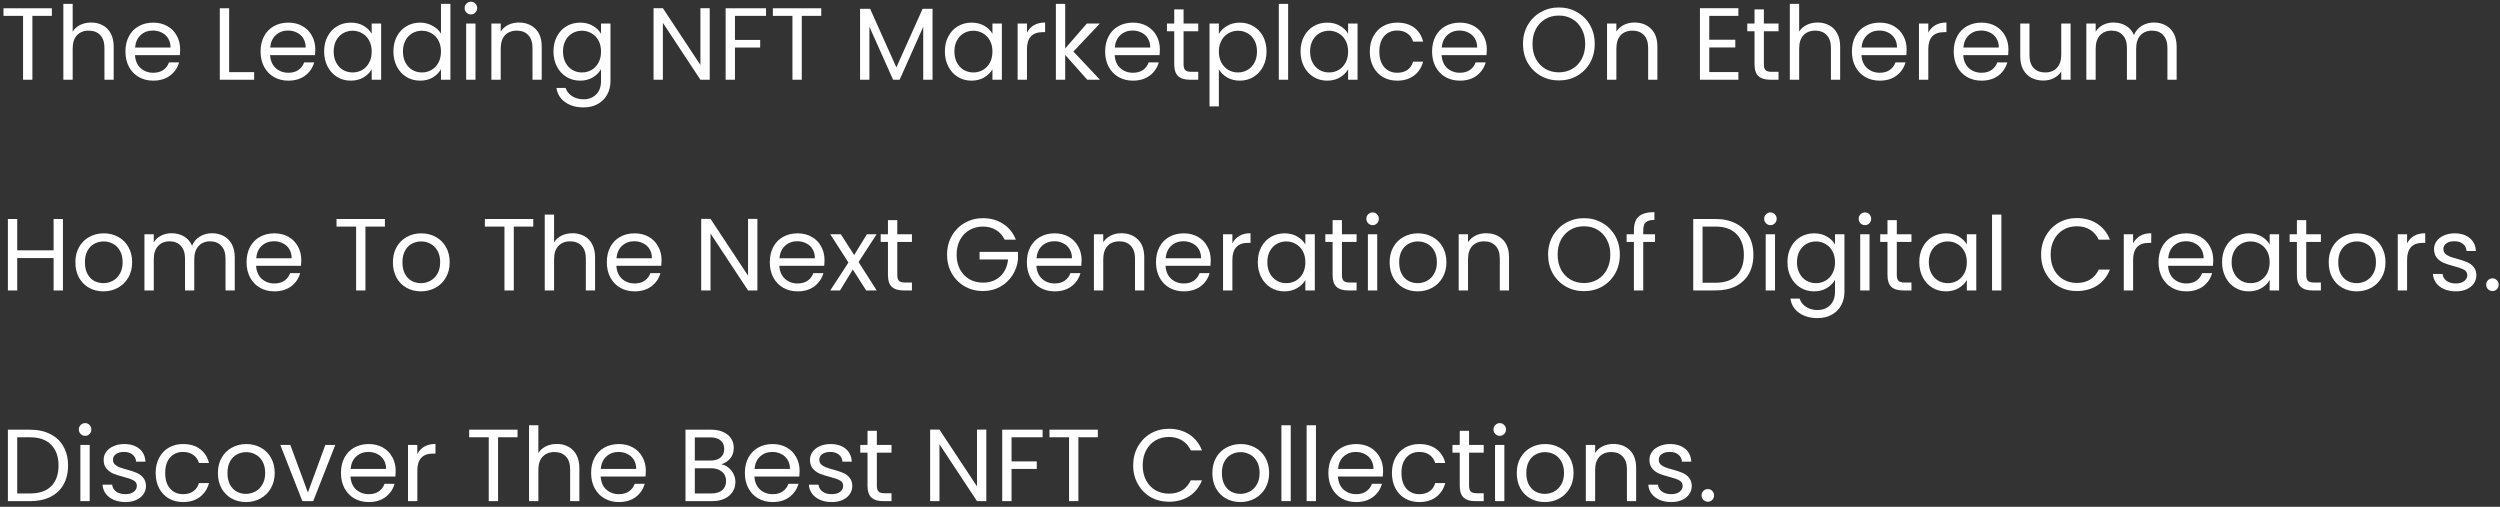<svg width="439" height="89" viewBox="0 0 439 89" fill="none" xmlns="http://www.w3.org/2000/svg">
<rect x="0" y="0" width="439" height="89" fill="#333333" stroke="none"/>
<path d="M9.108 1.454V2.786H5.688V14H4.05V2.786H0.612V1.454H9.108ZM16.02 3.956C16.764 3.956 17.436 4.118 18.036 4.442C18.636 4.754 19.104 5.228 19.44 5.864C19.788 6.5 19.962 7.274 19.962 8.186V14H18.342V8.42C18.342 7.436 18.096 6.686 17.604 6.17C17.112 5.642 16.44 5.378 15.588 5.378C14.724 5.378 14.034 5.648 13.518 6.188C13.014 6.728 12.762 7.514 12.762 8.546V14H11.124V0.68H12.762V5.54C13.086 5.036 13.53 4.646 14.094 4.37C14.67 4.094 15.312 3.956 16.02 3.956ZM31.638 8.69C31.638 9.002 31.62 9.332 31.584 9.68H23.7C23.76 10.652 24.09 11.414 24.69 11.966C25.302 12.506 26.04 12.776 26.904 12.776C27.612 12.776 28.2 12.614 28.668 12.29C29.148 11.954 29.484 11.51 29.676 10.958H31.44C31.176 11.906 30.648 12.68 29.856 13.28C29.064 13.868 28.08 14.162 26.904 14.162C25.968 14.162 25.128 13.952 24.384 13.532C23.652 13.112 23.076 12.518 22.656 11.75C22.236 10.97 22.026 10.07 22.026 9.05C22.026 8.03 22.23 7.136 22.638 6.368C23.046 5.6 23.616 5.012 24.348 4.604C25.092 4.184 25.944 3.974 26.904 3.974C27.84 3.974 28.668 4.178 29.388 4.586C30.108 4.994 30.66 5.558 31.044 6.278C31.44 6.986 31.638 7.79 31.638 8.69ZM29.946 8.348C29.946 7.724 29.808 7.19 29.532 6.746C29.256 6.29 28.878 5.948 28.398 5.72C27.93 5.48 27.408 5.36 26.832 5.36C26.004 5.36 25.296 5.624 24.708 6.152C24.132 6.68 23.802 7.412 23.718 8.348H29.946ZM40.237 12.668H44.629V14H38.599V1.454H40.237V12.668ZM55.368 8.69C55.368 9.002 55.35 9.332 55.314 9.68H47.43C47.49 10.652 47.82 11.414 48.42 11.966C49.032 12.506 49.77 12.776 50.634 12.776C51.342 12.776 51.93 12.614 52.398 12.29C52.878 11.954 53.214 11.51 53.406 10.958H55.17C54.906 11.906 54.378 12.68 53.586 13.28C52.794 13.868 51.81 14.162 50.634 14.162C49.698 14.162 48.858 13.952 48.114 13.532C47.382 13.112 46.806 12.518 46.386 11.75C45.966 10.97 45.756 10.07 45.756 9.05C45.756 8.03 45.96 7.136 46.368 6.368C46.776 5.6 47.346 5.012 48.078 4.604C48.822 4.184 49.674 3.974 50.634 3.974C51.57 3.974 52.398 4.178 53.118 4.586C53.838 4.994 54.39 5.558 54.774 6.278C55.17 6.986 55.368 7.79 55.368 8.69ZM53.676 8.348C53.676 7.724 53.538 7.19 53.262 6.746C52.986 6.29 52.608 5.948 52.128 5.72C51.66 5.48 51.138 5.36 50.562 5.36C49.734 5.36 49.026 5.624 48.438 6.152C47.862 6.68 47.532 7.412 47.448 8.348H53.676ZM56.919 9.032C56.919 8.024 57.123 7.142 57.531 6.386C57.938 5.618 58.496 5.024 59.205 4.604C59.925 4.184 60.722 3.974 61.599 3.974C62.462 3.974 63.212 4.16 63.849 4.532C64.484 4.904 64.959 5.372 65.27 5.936V4.136H66.927V14H65.27V12.164C64.947 12.74 64.46 13.22 63.812 13.604C63.176 13.976 62.432 14.162 61.581 14.162C60.705 14.162 59.913 13.946 59.205 13.514C58.496 13.082 57.938 12.476 57.531 11.696C57.123 10.916 56.919 10.028 56.919 9.032ZM65.27 9.05C65.27 8.306 65.121 7.658 64.82 7.106C64.52 6.554 64.112 6.134 63.596 5.846C63.093 5.546 62.535 5.396 61.922 5.396C61.31 5.396 60.752 5.54 60.248 5.828C59.745 6.116 59.343 6.536 59.042 7.088C58.742 7.64 58.593 8.288 58.593 9.032C58.593 9.788 58.742 10.448 59.042 11.012C59.343 11.564 59.745 11.99 60.248 12.29C60.752 12.578 61.31 12.722 61.922 12.722C62.535 12.722 63.093 12.578 63.596 12.29C64.112 11.99 64.52 11.564 64.82 11.012C65.121 10.448 65.27 9.794 65.27 9.05ZM69.083 9.032C69.083 8.024 69.287 7.142 69.695 6.386C70.103 5.618 70.661 5.024 71.369 4.604C72.089 4.184 72.893 3.974 73.781 3.974C74.549 3.974 75.263 4.154 75.923 4.514C76.583 4.862 77.087 5.324 77.435 5.9V0.68H79.091V14H77.435V12.146C77.111 12.734 76.631 13.22 75.995 13.604C75.359 13.976 74.615 14.162 73.763 14.162C72.887 14.162 72.089 13.946 71.369 13.514C70.661 13.082 70.103 12.476 69.695 11.696C69.287 10.916 69.083 10.028 69.083 9.032ZM77.435 9.05C77.435 8.306 77.285 7.658 76.985 7.106C76.685 6.554 76.277 6.134 75.761 5.846C75.257 5.546 74.699 5.396 74.087 5.396C73.475 5.396 72.917 5.54 72.413 5.828C71.909 6.116 71.507 6.536 71.207 7.088C70.907 7.64 70.757 8.288 70.757 9.032C70.757 9.788 70.907 10.448 71.207 11.012C71.507 11.564 71.909 11.99 72.413 12.29C72.917 12.578 73.475 12.722 74.087 12.722C74.699 12.722 75.257 12.578 75.761 12.29C76.277 11.99 76.685 11.564 76.985 11.012C77.285 10.448 77.435 9.794 77.435 9.05ZM82.705 2.534C82.393 2.534 82.129 2.426 81.913 2.21C81.697 1.994 81.589 1.73 81.589 1.418C81.589 1.106 81.697 0.842 81.913 0.626C82.129 0.41 82.393 0.302 82.705 0.302C83.005 0.302 83.257 0.41 83.461 0.626C83.677 0.842 83.785 1.106 83.785 1.418C83.785 1.73 83.677 1.994 83.461 2.21C83.257 2.426 83.005 2.534 82.705 2.534ZM83.497 4.136V14H81.859V4.136H83.497ZM91.094 3.956C92.294 3.956 93.266 4.322 94.01 5.054C94.754 5.774 95.126 6.818 95.126 8.186V14H93.506V8.42C93.506 7.436 93.26 6.686 92.768 6.17C92.276 5.642 91.604 5.378 90.752 5.378C89.888 5.378 89.198 5.648 88.682 6.188C88.178 6.728 87.926 7.514 87.926 8.546V14H86.288V4.136H87.926V5.54C88.25 5.036 88.688 4.646 89.24 4.37C89.804 4.094 90.422 3.956 91.094 3.956ZM101.87 3.974C102.722 3.974 103.466 4.16 104.102 4.532C104.75 4.904 105.23 5.372 105.542 5.936V4.136H107.198V14.216C107.198 15.116 107.006 15.914 106.622 16.61C106.238 17.318 105.686 17.87 104.966 18.266C104.258 18.662 103.43 18.86 102.482 18.86C101.186 18.86 100.106 18.554 99.242 17.942C98.378 17.33 97.868 16.496 97.712 15.44H99.332C99.512 16.04 99.884 16.52 100.448 16.88C101.012 17.252 101.69 17.438 102.482 17.438C103.382 17.438 104.114 17.156 104.678 16.592C105.254 16.028 105.542 15.236 105.542 14.216V12.146C105.218 12.722 104.738 13.202 104.102 13.586C103.466 13.97 102.722 14.162 101.87 14.162C100.994 14.162 100.196 13.946 99.476 13.514C98.768 13.082 98.21 12.476 97.802 11.696C97.394 10.916 97.19 10.028 97.19 9.032C97.19 8.024 97.394 7.142 97.802 6.386C98.21 5.618 98.768 5.024 99.476 4.604C100.196 4.184 100.994 3.974 101.87 3.974ZM105.542 9.05C105.542 8.306 105.392 7.658 105.092 7.106C104.792 6.554 104.384 6.134 103.868 5.846C103.364 5.546 102.806 5.396 102.194 5.396C101.582 5.396 101.024 5.54 100.52 5.828C100.016 6.116 99.614 6.536 99.314 7.088C99.014 7.64 98.864 8.288 98.864 9.032C98.864 9.788 99.014 10.448 99.314 11.012C99.614 11.564 100.016 11.99 100.52 12.29C101.024 12.578 101.582 12.722 102.194 12.722C102.806 12.722 103.364 12.578 103.868 12.29C104.384 11.99 104.792 11.564 105.092 11.012C105.392 10.448 105.542 9.794 105.542 9.05ZM124.629 14H122.991L116.403 4.01V14H114.765V1.436H116.403L122.991 11.408V1.436H124.629V14ZM134.513 1.454V2.786H129.059V7.016H133.487V8.348H129.059V14H127.421V1.454H134.513ZM144.213 1.454V2.786H140.793V14H139.155V2.786H135.717V1.454H144.213ZM163.755 1.544V14H162.117V4.712L157.977 14H156.825L152.667 4.694V14H151.029V1.544H152.793L157.401 11.84L162.009 1.544H163.755ZM165.92 9.032C165.92 8.024 166.124 7.142 166.532 6.386C166.94 5.618 167.498 5.024 168.206 4.604C168.926 4.184 169.724 3.974 170.6 3.974C171.464 3.974 172.214 4.16 172.85 4.532C173.486 4.904 173.96 5.372 174.272 5.936V4.136H175.928V14H174.272V12.164C173.948 12.74 173.462 13.22 172.814 13.604C172.178 13.976 171.434 14.162 170.582 14.162C169.706 14.162 168.914 13.946 168.206 13.514C167.498 13.082 166.94 12.476 166.532 11.696C166.124 10.916 165.92 10.028 165.92 9.032ZM174.272 9.05C174.272 8.306 174.122 7.658 173.822 7.106C173.522 6.554 173.114 6.134 172.598 5.846C172.094 5.546 171.536 5.396 170.924 5.396C170.312 5.396 169.754 5.54 169.25 5.828C168.746 6.116 168.344 6.536 168.044 7.088C167.744 7.64 167.594 8.288 167.594 9.032C167.594 9.788 167.744 10.448 168.044 11.012C168.344 11.564 168.746 11.99 169.25 12.29C169.754 12.578 170.312 12.722 170.924 12.722C171.536 12.722 172.094 12.578 172.598 12.29C173.114 11.99 173.522 11.564 173.822 11.012C174.122 10.448 174.272 9.794 174.272 9.05ZM180.335 5.738C180.623 5.174 181.031 4.736 181.559 4.424C182.099 4.112 182.753 3.956 183.521 3.956V5.648H183.089C181.253 5.648 180.335 6.644 180.335 8.636V14H178.697V4.136H180.335V5.738ZM190.919 14L187.049 9.644V14H185.411V0.68H187.049V8.51L190.847 4.136H193.133L188.489 9.05L193.151 14H190.919ZM203.675 8.69C203.675 9.002 203.657 9.332 203.621 9.68H195.737C195.797 10.652 196.127 11.414 196.727 11.966C197.339 12.506 198.077 12.776 198.941 12.776C199.649 12.776 200.237 12.614 200.705 12.29C201.185 11.954 201.521 11.51 201.713 10.958H203.477C203.213 11.906 202.685 12.68 201.893 13.28C201.101 13.868 200.117 14.162 198.941 14.162C198.005 14.162 197.165 13.952 196.421 13.532C195.689 13.112 195.113 12.518 194.693 11.75C194.273 10.97 194.063 10.07 194.063 9.05C194.063 8.03 194.267 7.136 194.675 6.368C195.083 5.6 195.653 5.012 196.385 4.604C197.129 4.184 197.981 3.974 198.941 3.974C199.877 3.974 200.705 4.178 201.425 4.586C202.145 4.994 202.697 5.558 203.081 6.278C203.477 6.986 203.675 7.79 203.675 8.69ZM201.983 8.348C201.983 7.724 201.845 7.19 201.569 6.746C201.293 6.29 200.915 5.948 200.435 5.72C199.967 5.48 199.445 5.36 198.869 5.36C198.041 5.36 197.333 5.624 196.745 6.152C196.169 6.68 195.839 7.412 195.755 8.348H201.983ZM207.835 5.486V11.3C207.835 11.78 207.937 12.122 208.141 12.326C208.345 12.518 208.699 12.614 209.203 12.614H210.409V14H208.933C208.021 14 207.337 13.79 206.881 13.37C206.425 12.95 206.197 12.26 206.197 11.3V5.486H204.919V4.136H206.197V1.652H207.835V4.136H210.409V5.486H207.835ZM214.032 5.954C214.356 5.39 214.836 4.922 215.472 4.55C216.12 4.166 216.87 3.974 217.722 3.974C218.598 3.974 219.39 4.184 220.098 4.604C220.818 5.024 221.382 5.618 221.79 6.386C222.198 7.142 222.402 8.024 222.402 9.032C222.402 10.028 222.198 10.916 221.79 11.696C221.382 12.476 220.818 13.082 220.098 13.514C219.39 13.946 218.598 14.162 217.722 14.162C216.882 14.162 216.138 13.976 215.49 13.604C214.854 13.22 214.368 12.746 214.032 12.182V18.68H212.394V4.136H214.032V5.954ZM220.728 9.032C220.728 8.288 220.578 7.64 220.278 7.088C219.978 6.536 219.57 6.116 219.054 5.828C218.55 5.54 217.992 5.396 217.38 5.396C216.78 5.396 216.222 5.546 215.706 5.846C215.202 6.134 214.794 6.56 214.482 7.124C214.182 7.676 214.032 8.318 214.032 9.05C214.032 9.794 214.182 10.448 214.482 11.012C214.794 11.564 215.202 11.99 215.706 12.29C216.222 12.578 216.78 12.722 217.38 12.722C217.992 12.722 218.55 12.578 219.054 12.29C219.57 11.99 219.978 11.564 220.278 11.012C220.578 10.448 220.728 9.788 220.728 9.032ZM226.196 0.68V14H224.558V0.68H226.196ZM228.376 9.032C228.376 8.024 228.58 7.142 228.988 6.386C229.396 5.618 229.954 5.024 230.662 4.604C231.382 4.184 232.18 3.974 233.056 3.974C233.92 3.974 234.67 4.16 235.306 4.532C235.942 4.904 236.416 5.372 236.728 5.936V4.136H238.384V14H236.728V12.164C236.404 12.74 235.918 13.22 235.27 13.604C234.634 13.976 233.89 14.162 233.038 14.162C232.162 14.162 231.37 13.946 230.662 13.514C229.954 13.082 229.396 12.476 228.988 11.696C228.58 10.916 228.376 10.028 228.376 9.032ZM236.728 9.05C236.728 8.306 236.578 7.658 236.278 7.106C235.978 6.554 235.57 6.134 235.054 5.846C234.55 5.546 233.992 5.396 233.38 5.396C232.768 5.396 232.21 5.54 231.706 5.828C231.202 6.116 230.8 6.536 230.5 7.088C230.2 7.64 230.05 8.288 230.05 9.032C230.05 9.788 230.2 10.448 230.5 11.012C230.8 11.564 231.202 11.99 231.706 12.29C232.21 12.578 232.768 12.722 233.38 12.722C233.992 12.722 234.55 12.578 235.054 12.29C235.57 11.99 235.978 11.564 236.278 11.012C236.578 10.448 236.728 9.794 236.728 9.05ZM240.54 9.05C240.54 8.03 240.744 7.142 241.152 6.386C241.56 5.618 242.124 5.024 242.844 4.604C243.576 4.184 244.41 3.974 245.346 3.974C246.558 3.974 247.554 4.268 248.334 4.856C249.126 5.444 249.648 6.26 249.9 7.304H248.136C247.968 6.704 247.638 6.23 247.146 5.882C246.666 5.534 246.066 5.36 245.346 5.36C244.41 5.36 243.654 5.684 243.078 6.332C242.502 6.968 242.214 7.874 242.214 9.05C242.214 10.238 242.502 11.156 243.078 11.804C243.654 12.452 244.41 12.776 245.346 12.776C246.066 12.776 246.666 12.608 247.146 12.272C247.626 11.936 247.956 11.456 248.136 10.832H249.9C249.636 11.84 249.108 12.65 248.316 13.262C247.524 13.862 246.534 14.162 245.346 14.162C244.41 14.162 243.576 13.952 242.844 13.532C242.124 13.112 241.56 12.518 241.152 11.75C240.744 10.982 240.54 10.082 240.54 9.05ZM261.085 8.69C261.085 9.002 261.067 9.332 261.031 9.68H253.147C253.207 10.652 253.537 11.414 254.137 11.966C254.749 12.506 255.487 12.776 256.351 12.776C257.059 12.776 257.647 12.614 258.115 12.29C258.595 11.954 258.931 11.51 259.123 10.958H260.887C260.623 11.906 260.095 12.68 259.303 13.28C258.511 13.868 257.527 14.162 256.351 14.162C255.415 14.162 254.575 13.952 253.831 13.532C253.099 13.112 252.523 12.518 252.103 11.75C251.683 10.97 251.473 10.07 251.473 9.05C251.473 8.03 251.677 7.136 252.085 6.368C252.493 5.6 253.063 5.012 253.795 4.604C254.539 4.184 255.391 3.974 256.351 3.974C257.287 3.974 258.115 4.178 258.835 4.586C259.555 4.994 260.107 5.558 260.491 6.278C260.887 6.986 261.085 7.79 261.085 8.69ZM259.393 8.348C259.393 7.724 259.255 7.19 258.979 6.746C258.703 6.29 258.325 5.948 257.845 5.72C257.377 5.48 256.855 5.36 256.279 5.36C255.451 5.36 254.743 5.624 254.155 6.152C253.579 6.68 253.249 7.412 253.165 8.348H259.393ZM273.734 14.126C272.57 14.126 271.508 13.856 270.548 13.316C269.588 12.764 268.826 12.002 268.262 11.03C267.71 10.046 267.434 8.942 267.434 7.718C267.434 6.494 267.71 5.396 268.262 4.424C268.826 3.44 269.588 2.678 270.548 2.138C271.508 1.586 272.57 1.31 273.734 1.31C274.91 1.31 275.978 1.586 276.938 2.138C277.898 2.678 278.654 3.434 279.206 4.406C279.758 5.378 280.034 6.482 280.034 7.718C280.034 8.954 279.758 10.058 279.206 11.03C278.654 12.002 277.898 12.764 276.938 13.316C275.978 13.856 274.91 14.126 273.734 14.126ZM273.734 12.704C274.61 12.704 275.396 12.5 276.092 12.092C276.8 11.684 277.352 11.102 277.748 10.346C278.156 9.59 278.36 8.714 278.36 7.718C278.36 6.71 278.156 5.834 277.748 5.09C277.352 4.334 276.806 3.752 276.11 3.344C275.414 2.936 274.622 2.732 273.734 2.732C272.846 2.732 272.054 2.936 271.358 3.344C270.662 3.752 270.11 4.334 269.702 5.09C269.306 5.834 269.108 6.71 269.108 7.718C269.108 8.714 269.306 9.59 269.702 10.346C270.11 11.102 270.662 11.684 271.358 12.092C272.066 12.5 272.858 12.704 273.734 12.704ZM287.003 3.956C288.203 3.956 289.175 4.322 289.919 5.054C290.663 5.774 291.035 6.818 291.035 8.186V14H289.415V8.42C289.415 7.436 289.169 6.686 288.677 6.17C288.185 5.642 287.513 5.378 286.661 5.378C285.797 5.378 285.107 5.648 284.591 6.188C284.087 6.728 283.835 7.514 283.835 8.546V14H282.197V4.136H283.835V5.54C284.159 5.036 284.597 4.646 285.149 4.37C285.713 4.094 286.331 3.956 287.003 3.956ZM300.147 2.786V6.98H304.719V8.33H300.147V12.65H305.259V14H298.509V1.436H305.259V2.786H300.147ZM309.736 5.486V11.3C309.736 11.78 309.838 12.122 310.042 12.326C310.246 12.518 310.6 12.614 311.104 12.614H312.31V14H310.834C309.922 14 309.238 13.79 308.782 13.37C308.326 12.95 308.098 12.26 308.098 11.3V5.486H306.82V4.136H308.098V1.652H309.736V4.136H312.31V5.486H309.736ZM319.19 3.956C319.934 3.956 320.606 4.118 321.206 4.442C321.806 4.754 322.274 5.228 322.61 5.864C322.958 6.5 323.132 7.274 323.132 8.186V14H321.512V8.42C321.512 7.436 321.266 6.686 320.774 6.17C320.282 5.642 319.61 5.378 318.758 5.378C317.894 5.378 317.204 5.648 316.688 6.188C316.184 6.728 315.932 7.514 315.932 8.546V14H314.294V0.68H315.932V5.54C316.256 5.036 316.7 4.646 317.264 4.37C317.84 4.094 318.482 3.956 319.19 3.956ZM334.808 8.69C334.808 9.002 334.79 9.332 334.754 9.68H326.87C326.93 10.652 327.26 11.414 327.86 11.966C328.472 12.506 329.21 12.776 330.074 12.776C330.782 12.776 331.37 12.614 331.838 12.29C332.318 11.954 332.654 11.51 332.846 10.958H334.61C334.346 11.906 333.818 12.68 333.026 13.28C332.234 13.868 331.25 14.162 330.074 14.162C329.138 14.162 328.298 13.952 327.554 13.532C326.822 13.112 326.246 12.518 325.826 11.75C325.406 10.97 325.196 10.07 325.196 9.05C325.196 8.03 325.4 7.136 325.808 6.368C326.216 5.6 326.786 5.012 327.518 4.604C328.262 4.184 329.114 3.974 330.074 3.974C331.01 3.974 331.838 4.178 332.558 4.586C333.278 4.994 333.83 5.558 334.214 6.278C334.61 6.986 334.808 7.79 334.808 8.69ZM333.116 8.348C333.116 7.724 332.978 7.19 332.702 6.746C332.426 6.29 332.048 5.948 331.568 5.72C331.1 5.48 330.578 5.36 330.002 5.36C329.174 5.36 328.466 5.624 327.878 6.152C327.302 6.68 326.972 7.412 326.888 8.348H333.116ZM338.608 5.738C338.896 5.174 339.304 4.736 339.832 4.424C340.372 4.112 341.026 3.956 341.794 3.956V5.648H341.362C339.526 5.648 338.608 6.644 338.608 8.636V14H336.97V4.136H338.608V5.738ZM352.685 8.69C352.685 9.002 352.667 9.332 352.631 9.68H344.747C344.807 10.652 345.137 11.414 345.737 11.966C346.349 12.506 347.087 12.776 347.951 12.776C348.659 12.776 349.247 12.614 349.715 12.29C350.195 11.954 350.531 11.51 350.723 10.958H352.487C352.223 11.906 351.695 12.68 350.903 13.28C350.111 13.868 349.127 14.162 347.951 14.162C347.015 14.162 346.175 13.952 345.431 13.532C344.699 13.112 344.123 12.518 343.703 11.75C343.283 10.97 343.073 10.07 343.073 9.05C343.073 8.03 343.277 7.136 343.685 6.368C344.093 5.6 344.663 5.012 345.395 4.604C346.139 4.184 346.991 3.974 347.951 3.974C348.887 3.974 349.715 4.178 350.435 4.586C351.155 4.994 351.707 5.558 352.091 6.278C352.487 6.986 352.685 7.79 352.685 8.69ZM350.993 8.348C350.993 7.724 350.855 7.19 350.579 6.746C350.303 6.29 349.925 5.948 349.445 5.72C348.977 5.48 348.455 5.36 347.879 5.36C347.051 5.36 346.343 5.624 345.755 6.152C345.179 6.68 344.849 7.412 344.765 8.348H350.993ZM363.595 4.136V14H361.957V12.542C361.645 13.046 361.207 13.442 360.643 13.73C360.091 14.006 359.479 14.144 358.807 14.144C358.039 14.144 357.349 13.988 356.737 13.676C356.125 13.352 355.639 12.872 355.279 12.236C354.931 11.6 354.757 10.826 354.757 9.914V4.136H356.377V9.698C356.377 10.67 356.623 11.42 357.115 11.948C357.607 12.464 358.279 12.722 359.131 12.722C360.007 12.722 360.697 12.452 361.201 11.912C361.705 11.372 361.957 10.586 361.957 9.554V4.136H363.595ZM378.223 3.956C378.991 3.956 379.675 4.118 380.275 4.442C380.875 4.754 381.349 5.228 381.697 5.864C382.045 6.5 382.219 7.274 382.219 8.186V14H380.599V8.42C380.599 7.436 380.353 6.686 379.861 6.17C379.381 5.642 378.727 5.378 377.899 5.378C377.047 5.378 376.369 5.654 375.865 6.206C375.361 6.746 375.109 7.532 375.109 8.564V14H373.489V8.42C373.489 7.436 373.243 6.686 372.751 6.17C372.271 5.642 371.617 5.378 370.789 5.378C369.937 5.378 369.259 5.654 368.755 6.206C368.251 6.746 367.999 7.532 367.999 8.564V14H366.361V4.136H367.999V5.558C368.323 5.042 368.755 4.646 369.295 4.37C369.847 4.094 370.453 3.956 371.113 3.956C371.941 3.956 372.673 4.142 373.309 4.514C373.945 4.886 374.419 5.432 374.731 6.152C375.007 5.456 375.463 4.916 376.099 4.532C376.735 4.148 377.443 3.956 378.223 3.956ZM11.052 38.454V51H9.414V45.312H3.024V51H1.386V38.454H3.024V43.962H9.414V38.454H11.052ZM18.151 51.162C17.227 51.162 16.387 50.952 15.631 50.532C14.887 50.112 14.299 49.518 13.867 48.75C13.447 47.97 13.237 47.07 13.237 46.05C13.237 45.042 13.453 44.154 13.885 43.386C14.329 42.606 14.929 42.012 15.685 41.604C16.441 41.184 17.287 40.974 18.223 40.974C19.159 40.974 20.005 41.184 20.761 41.604C21.517 42.012 22.111 42.6 22.543 43.368C22.987 44.136 23.209 45.03 23.209 46.05C23.209 47.07 22.981 47.97 22.525 48.75C22.081 49.518 21.475 50.112 20.707 50.532C19.939 50.952 19.087 51.162 18.151 51.162ZM18.151 49.722C18.739 49.722 19.291 49.584 19.807 49.308C20.323 49.032 20.737 48.618 21.049 48.066C21.373 47.514 21.535 46.842 21.535 46.05C21.535 45.258 21.379 44.586 21.067 44.034C20.755 43.482 20.347 43.074 19.843 42.81C19.339 42.534 18.793 42.396 18.205 42.396C17.605 42.396 17.053 42.534 16.549 42.81C16.057 43.074 15.661 43.482 15.361 44.034C15.061 44.586 14.911 45.258 14.911 46.05C14.911 46.854 15.055 47.532 15.343 48.084C15.643 48.636 16.039 49.05 16.531 49.326C17.023 49.59 17.563 49.722 18.151 49.722ZM37.225 40.956C37.993 40.956 38.677 41.118 39.277 41.442C39.877 41.754 40.351 42.228 40.699 42.864C41.047 43.5 41.221 44.274 41.221 45.186V51H39.601V45.42C39.601 44.436 39.355 43.686 38.863 43.17C38.383 42.642 37.729 42.378 36.901 42.378C36.049 42.378 35.371 42.654 34.867 43.206C34.363 43.746 34.111 44.532 34.111 45.564V51H32.491V45.42C32.491 44.436 32.245 43.686 31.753 43.17C31.273 42.642 30.619 42.378 29.791 42.378C28.939 42.378 28.261 42.654 27.757 43.206C27.253 43.746 27.001 44.532 27.001 45.564V51H25.363V41.136H27.001V42.558C27.325 42.042 27.757 41.646 28.297 41.37C28.849 41.094 29.455 40.956 30.115 40.956C30.943 40.956 31.675 41.142 32.311 41.514C32.947 41.886 33.421 42.432 33.733 43.152C34.009 42.456 34.465 41.916 35.101 41.532C35.737 41.148 36.445 40.956 37.225 40.956ZM52.907 45.69C52.907 46.002 52.889 46.332 52.853 46.68H44.969C45.029 47.652 45.359 48.414 45.959 48.966C46.572 49.506 47.309 49.776 48.173 49.776C48.882 49.776 49.469 49.614 49.938 49.29C50.417 48.954 50.754 48.51 50.946 47.958H52.709C52.446 48.906 51.917 49.68 51.126 50.28C50.334 50.868 49.349 51.162 48.173 51.162C47.237 51.162 46.398 50.952 45.654 50.532C44.922 50.112 44.346 49.518 43.925 48.75C43.505 47.97 43.295 47.07 43.295 46.05C43.295 45.03 43.499 44.136 43.907 43.368C44.316 42.6 44.886 42.012 45.617 41.604C46.361 41.184 47.214 40.974 48.173 40.974C49.109 40.974 49.938 41.178 50.657 41.586C51.377 41.994 51.929 42.558 52.313 43.278C52.709 43.986 52.907 44.79 52.907 45.69ZM51.215 45.348C51.215 44.724 51.078 44.19 50.801 43.746C50.526 43.29 50.148 42.948 49.667 42.72C49.2 42.48 48.678 42.36 48.102 42.36C47.273 42.36 46.566 42.624 45.977 43.152C45.401 43.68 45.072 44.412 44.987 45.348H51.215ZM67.59 38.454V39.786H64.17V51H62.532V39.786H59.094V38.454H67.59ZM73.909 51.162C72.985 51.162 72.145 50.952 71.389 50.532C70.645 50.112 70.057 49.518 69.625 48.75C69.205 47.97 68.995 47.07 68.995 46.05C68.995 45.042 69.211 44.154 69.643 43.386C70.087 42.606 70.687 42.012 71.443 41.604C72.199 41.184 73.045 40.974 73.981 40.974C74.917 40.974 75.763 41.184 76.519 41.604C77.275 42.012 77.869 42.6 78.301 43.368C78.745 44.136 78.967 45.03 78.967 46.05C78.967 47.07 78.739 47.97 78.283 48.75C77.839 49.518 77.233 50.112 76.465 50.532C75.697 50.952 74.845 51.162 73.909 51.162ZM73.909 49.722C74.497 49.722 75.049 49.584 75.565 49.308C76.081 49.032 76.495 48.618 76.807 48.066C77.131 47.514 77.293 46.842 77.293 46.05C77.293 45.258 77.137 44.586 76.825 44.034C76.513 43.482 76.105 43.074 75.601 42.81C75.097 42.534 74.551 42.396 73.963 42.396C73.363 42.396 72.811 42.534 72.307 42.81C71.815 43.074 71.419 43.482 71.119 44.034C70.819 44.586 70.669 45.258 70.669 46.05C70.669 46.854 70.813 47.532 71.101 48.084C71.401 48.636 71.797 49.05 72.289 49.326C72.781 49.59 73.321 49.722 73.909 49.722ZM93.641 38.454V39.786H90.221V51H88.583V39.786H85.145V38.454H93.641ZM100.553 40.956C101.297 40.956 101.969 41.118 102.569 41.442C103.169 41.754 103.637 42.228 103.973 42.864C104.321 43.5 104.495 44.274 104.495 45.186V51H102.875V45.42C102.875 44.436 102.629 43.686 102.137 43.17C101.645 42.642 100.973 42.378 100.121 42.378C99.257 42.378 98.567 42.648 98.052 43.188C97.547 43.728 97.296 44.514 97.296 45.546V51H95.657V37.68H97.296V42.54C97.62 42.036 98.064 41.646 98.627 41.37C99.204 41.094 99.846 40.956 100.553 40.956ZM116.171 45.69C116.171 46.002 116.153 46.332 116.117 46.68H108.233C108.293 47.652 108.623 48.414 109.223 48.966C109.835 49.506 110.573 49.776 111.437 49.776C112.145 49.776 112.733 49.614 113.201 49.29C113.681 48.954 114.017 48.51 114.209 47.958H115.973C115.709 48.906 115.181 49.68 114.389 50.28C113.597 50.868 112.613 51.162 111.437 51.162C110.501 51.162 109.661 50.952 108.917 50.532C108.185 50.112 107.609 49.518 107.189 48.75C106.769 47.97 106.559 47.07 106.559 46.05C106.559 45.03 106.763 44.136 107.171 43.368C107.579 42.6 108.149 42.012 108.881 41.604C109.625 41.184 110.477 40.974 111.437 40.974C112.373 40.974 113.201 41.178 113.921 41.586C114.641 41.994 115.193 42.558 115.577 43.278C115.973 43.986 116.171 44.79 116.171 45.69ZM114.479 45.348C114.479 44.724 114.341 44.19 114.065 43.746C113.789 43.29 113.411 42.948 112.931 42.72C112.463 42.48 111.941 42.36 111.365 42.36C110.537 42.36 109.829 42.624 109.241 43.152C108.665 43.68 108.335 44.412 108.251 45.348H114.479ZM132.996 51H131.358L124.77 41.01V51H123.132V38.436H124.77L131.358 48.408V38.436H132.996V51ZM144.788 45.69C144.788 46.002 144.77 46.332 144.734 46.68H136.85C136.91 47.652 137.24 48.414 137.84 48.966C138.452 49.506 139.19 49.776 140.054 49.776C140.762 49.776 141.35 49.614 141.818 49.29C142.298 48.954 142.634 48.51 142.826 47.958H144.59C144.326 48.906 143.798 49.68 143.006 50.28C142.214 50.868 141.23 51.162 140.054 51.162C139.118 51.162 138.278 50.952 137.534 50.532C136.802 50.112 136.226 49.518 135.806 48.75C135.386 47.97 135.176 47.07 135.176 46.05C135.176 45.03 135.38 44.136 135.788 43.368C136.196 42.6 136.766 42.012 137.498 41.604C138.242 41.184 139.094 40.974 140.054 40.974C140.99 40.974 141.818 41.178 142.538 41.586C143.258 41.994 143.81 42.558 144.194 43.278C144.59 43.986 144.788 44.79 144.788 45.69ZM143.096 45.348C143.096 44.724 142.958 44.19 142.682 43.746C142.406 43.29 142.028 42.948 141.548 42.72C141.08 42.48 140.558 42.36 139.982 42.36C139.154 42.36 138.446 42.624 137.858 43.152C137.282 43.68 136.952 44.412 136.868 45.348H143.096ZM152.098 51L149.758 47.328L147.508 51H145.798L148.984 46.104L145.798 41.136H147.652L149.992 44.79L152.224 41.136H153.934L150.766 46.014L153.952 51H152.098ZM157.562 42.486V48.3C157.562 48.78 157.664 49.122 157.868 49.326C158.072 49.518 158.426 49.614 158.93 49.614H160.136V51H158.66C157.748 51 157.064 50.79 156.608 50.37C156.152 49.95 155.924 49.26 155.924 48.3V42.486H154.646V41.136H155.924V38.652H157.562V41.136H160.136V42.486H157.562ZM176.423 42.09C176.075 41.358 175.571 40.794 174.911 40.398C174.251 39.99 173.483 39.786 172.607 39.786C171.731 39.786 170.939 39.99 170.231 40.398C169.535 40.794 168.983 41.37 168.575 42.126C168.179 42.87 167.981 43.734 167.981 44.718C167.981 45.702 168.179 46.566 168.575 47.31C168.983 48.054 169.535 48.63 170.231 49.038C170.939 49.434 171.731 49.632 172.607 49.632C173.831 49.632 174.839 49.266 175.631 48.534C176.423 47.802 176.885 46.812 177.017 45.564H172.013V44.232H178.763V45.492C178.667 46.524 178.343 47.472 177.791 48.336C177.239 49.188 176.513 49.866 175.613 50.37C174.713 50.862 173.711 51.108 172.607 51.108C171.443 51.108 170.381 50.838 169.421 50.298C168.461 49.746 167.699 48.984 167.135 48.012C166.583 47.04 166.307 45.942 166.307 44.718C166.307 43.494 166.583 42.396 167.135 41.424C167.699 40.44 168.461 39.678 169.421 39.138C170.381 38.586 171.443 38.31 172.607 38.31C173.939 38.31 175.115 38.64 176.135 39.3C177.167 39.96 177.917 40.89 178.385 42.09H176.423ZM189.929 45.69C189.929 46.002 189.911 46.332 189.875 46.68H181.991C182.051 47.652 182.381 48.414 182.981 48.966C183.593 49.506 184.331 49.776 185.195 49.776C185.903 49.776 186.491 49.614 186.959 49.29C187.439 48.954 187.775 48.51 187.967 47.958H189.731C189.467 48.906 188.939 49.68 188.147 50.28C187.355 50.868 186.371 51.162 185.195 51.162C184.259 51.162 183.419 50.952 182.675 50.532C181.943 50.112 181.367 49.518 180.947 48.75C180.527 47.97 180.317 47.07 180.317 46.05C180.317 45.03 180.521 44.136 180.929 43.368C181.337 42.6 181.907 42.012 182.639 41.604C183.383 41.184 184.235 40.974 185.195 40.974C186.131 40.974 186.959 41.178 187.679 41.586C188.399 41.994 188.951 42.558 189.335 43.278C189.731 43.986 189.929 44.79 189.929 45.69ZM188.237 45.348C188.237 44.724 188.099 44.19 187.823 43.746C187.547 43.29 187.169 42.948 186.689 42.72C186.221 42.48 185.699 42.36 185.123 42.36C184.295 42.36 183.587 42.624 182.999 43.152C182.423 43.68 182.093 44.412 182.009 45.348H188.237ZM196.897 40.956C198.097 40.956 199.069 41.322 199.813 42.054C200.557 42.774 200.929 43.818 200.929 45.186V51H199.309V45.42C199.309 44.436 199.063 43.686 198.571 43.17C198.079 42.642 197.407 42.378 196.555 42.378C195.691 42.378 195.001 42.648 194.485 43.188C193.981 43.728 193.729 44.514 193.729 45.546V51H192.091V41.136H193.729V42.54C194.053 42.036 194.491 41.646 195.043 41.37C195.607 41.094 196.225 40.956 196.897 40.956ZM212.605 45.69C212.605 46.002 212.587 46.332 212.551 46.68H204.667C204.727 47.652 205.057 48.414 205.657 48.966C206.269 49.506 207.007 49.776 207.871 49.776C208.579 49.776 209.167 49.614 209.635 49.29C210.115 48.954 210.451 48.51 210.643 47.958H212.407C212.143 48.906 211.615 49.68 210.823 50.28C210.031 50.868 209.047 51.162 207.871 51.162C206.935 51.162 206.095 50.952 205.351 50.532C204.619 50.112 204.043 49.518 203.623 48.75C203.203 47.97 202.993 47.07 202.993 46.05C202.993 45.03 203.197 44.136 203.605 43.368C204.013 42.6 204.583 42.012 205.315 41.604C206.059 41.184 206.911 40.974 207.871 40.974C208.807 40.974 209.635 41.178 210.355 41.586C211.075 41.994 211.627 42.558 212.011 43.278C212.407 43.986 212.605 44.79 212.605 45.69ZM210.913 45.348C210.913 44.724 210.775 44.19 210.499 43.746C210.223 43.29 209.845 42.948 209.365 42.72C208.897 42.48 208.375 42.36 207.799 42.36C206.971 42.36 206.263 42.624 205.675 43.152C205.099 43.68 204.769 44.412 204.685 45.348H210.913ZM216.405 42.738C216.693 42.174 217.101 41.736 217.629 41.424C218.169 41.112 218.823 40.956 219.591 40.956V42.648H219.159C217.323 42.648 216.405 43.644 216.405 45.636V51H214.767V41.136H216.405V42.738ZM220.87 46.032C220.87 45.024 221.074 44.142 221.482 43.386C221.89 42.618 222.448 42.024 223.156 41.604C223.876 41.184 224.674 40.974 225.55 40.974C226.414 40.974 227.164 41.16 227.8 41.532C228.436 41.904 228.91 42.372 229.222 42.936V41.136H230.878V51H229.222V49.164C228.898 49.74 228.412 50.22 227.764 50.604C227.128 50.976 226.384 51.162 225.532 51.162C224.656 51.162 223.864 50.946 223.156 50.514C222.448 50.082 221.89 49.476 221.482 48.696C221.074 47.916 220.87 47.028 220.87 46.032ZM229.222 46.05C229.222 45.306 229.072 44.658 228.772 44.106C228.472 43.554 228.064 43.134 227.548 42.846C227.044 42.546 226.486 42.396 225.874 42.396C225.262 42.396 224.704 42.54 224.2 42.828C223.696 43.116 223.294 43.536 222.994 44.088C222.694 44.64 222.544 45.288 222.544 46.032C222.544 46.788 222.694 47.448 222.994 48.012C223.294 48.564 223.696 48.99 224.2 49.29C224.704 49.578 225.262 49.722 225.874 49.722C226.486 49.722 227.044 49.578 227.548 49.29C228.064 48.99 228.472 48.564 228.772 48.012C229.072 47.448 229.222 46.794 229.222 46.05ZM235.644 42.486V48.3C235.644 48.78 235.746 49.122 235.95 49.326C236.154 49.518 236.508 49.614 237.012 49.614H238.218V51H236.742C235.83 51 235.146 50.79 234.69 50.37C234.234 49.95 234.006 49.26 234.006 48.3V42.486H232.728V41.136H234.006V38.652H235.644V41.136H238.218V42.486H235.644ZM241.048 39.534C240.736 39.534 240.472 39.426 240.256 39.21C240.04 38.994 239.932 38.73 239.932 38.418C239.932 38.106 240.04 37.842 240.256 37.626C240.472 37.41 240.736 37.302 241.048 37.302C241.348 37.302 241.6 37.41 241.804 37.626C242.02 37.842 242.128 38.106 242.128 38.418C242.128 38.73 242.02 38.994 241.804 39.21C241.6 39.426 241.348 39.534 241.048 39.534ZM241.84 41.136V51H240.202V41.136H241.84ZM248.934 51.162C248.01 51.162 247.17 50.952 246.414 50.532C245.67 50.112 245.082 49.518 244.65 48.75C244.23 47.97 244.02 47.07 244.02 46.05C244.02 45.042 244.236 44.154 244.668 43.386C245.112 42.606 245.712 42.012 246.468 41.604C247.224 41.184 248.07 40.974 249.006 40.974C249.942 40.974 250.788 41.184 251.544 41.604C252.3 42.012 252.894 42.6 253.326 43.368C253.77 44.136 253.992 45.03 253.992 46.05C253.992 47.07 253.764 47.97 253.308 48.75C252.864 49.518 252.258 50.112 251.49 50.532C250.722 50.952 249.87 51.162 248.934 51.162ZM248.934 49.722C249.522 49.722 250.074 49.584 250.59 49.308C251.106 49.032 251.52 48.618 251.832 48.066C252.156 47.514 252.318 46.842 252.318 46.05C252.318 45.258 252.162 44.586 251.85 44.034C251.538 43.482 251.13 43.074 250.626 42.81C250.122 42.534 249.576 42.396 248.988 42.396C248.388 42.396 247.836 42.534 247.332 42.81C246.84 43.074 246.444 43.482 246.144 44.034C245.844 44.586 245.694 45.258 245.694 46.05C245.694 46.854 245.838 47.532 246.126 48.084C246.426 48.636 246.822 49.05 247.314 49.326C247.806 49.59 248.346 49.722 248.934 49.722ZM260.952 40.956C262.152 40.956 263.124 41.322 263.868 42.054C264.612 42.774 264.984 43.818 264.984 45.186V51H263.364V45.42C263.364 44.436 263.118 43.686 262.626 43.17C262.134 42.642 261.462 42.378 260.61 42.378C259.746 42.378 259.056 42.648 258.54 43.188C258.036 43.728 257.784 44.514 257.784 45.546V51H256.146V41.136H257.784V42.54C258.108 42.036 258.546 41.646 259.098 41.37C259.662 41.094 260.28 40.956 260.952 40.956ZM278.146 51.126C276.982 51.126 275.92 50.856 274.96 50.316C274 49.764 273.238 49.002 272.674 48.03C272.122 47.046 271.846 45.942 271.846 44.718C271.846 43.494 272.122 42.396 272.674 41.424C273.238 40.44 274 39.678 274.96 39.138C275.92 38.586 276.982 38.31 278.146 38.31C279.322 38.31 280.39 38.586 281.35 39.138C282.31 39.678 283.066 40.434 283.618 41.406C284.17 42.378 284.446 43.482 284.446 44.718C284.446 45.954 284.17 47.058 283.618 48.03C283.066 49.002 282.31 49.764 281.35 50.316C280.39 50.856 279.322 51.126 278.146 51.126ZM278.146 49.704C279.022 49.704 279.808 49.5 280.504 49.092C281.212 48.684 281.764 48.102 282.16 47.346C282.568 46.59 282.772 45.714 282.772 44.718C282.772 43.71 282.568 42.834 282.16 42.09C281.764 41.334 281.218 40.752 280.522 40.344C279.826 39.936 279.034 39.732 278.146 39.732C277.258 39.732 276.466 39.936 275.77 40.344C275.074 40.752 274.522 41.334 274.114 42.09C273.718 42.834 273.52 43.71 273.52 44.718C273.52 45.714 273.718 46.59 274.114 47.346C274.522 48.102 275.074 48.684 275.77 49.092C276.478 49.5 277.27 49.704 278.146 49.704ZM290.623 42.486H288.553V51H286.915V42.486H285.637V41.136H286.915V40.434C286.915 39.33 287.197 38.526 287.761 38.022C288.337 37.506 289.255 37.248 290.515 37.248V38.616C289.795 38.616 289.285 38.76 288.985 39.048C288.697 39.324 288.553 39.786 288.553 40.434V41.136H290.623V42.486ZM301.237 38.454C302.605 38.454 303.787 38.712 304.783 39.228C305.791 39.732 306.559 40.458 307.087 41.406C307.627 42.354 307.897 43.47 307.897 44.754C307.897 46.038 307.627 47.154 307.087 48.102C306.559 49.038 305.791 49.758 304.783 50.262C303.787 50.754 302.605 51 301.237 51H297.331V38.454H301.237ZM301.237 49.65C302.857 49.65 304.093 49.224 304.945 48.372C305.797 47.508 306.223 46.302 306.223 44.754C306.223 43.194 305.791 41.976 304.927 41.1C304.075 40.224 302.845 39.786 301.237 39.786H298.969V49.65H301.237ZM310.904 39.534C310.592 39.534 310.328 39.426 310.112 39.21C309.896 38.994 309.788 38.73 309.788 38.418C309.788 38.106 309.896 37.842 310.112 37.626C310.328 37.41 310.592 37.302 310.904 37.302C311.204 37.302 311.456 37.41 311.66 37.626C311.876 37.842 311.984 38.106 311.984 38.418C311.984 38.73 311.876 38.994 311.66 39.21C311.456 39.426 311.204 39.534 310.904 39.534ZM311.696 41.136V51H310.058V41.136H311.696ZM318.556 40.974C319.408 40.974 320.152 41.16 320.788 41.532C321.436 41.904 321.916 42.372 322.228 42.936V41.136H323.884V51.216C323.884 52.116 323.692 52.914 323.308 53.61C322.924 54.318 322.372 54.87 321.652 55.266C320.944 55.662 320.116 55.86 319.168 55.86C317.872 55.86 316.792 55.554 315.928 54.942C315.064 54.33 314.554 53.496 314.398 52.44H316.018C316.198 53.04 316.57 53.52 317.134 53.88C317.698 54.252 318.376 54.438 319.168 54.438C320.068 54.438 320.8 54.156 321.364 53.592C321.94 53.028 322.228 52.236 322.228 51.216V49.146C321.904 49.722 321.424 50.202 320.788 50.586C320.152 50.97 319.408 51.162 318.556 51.162C317.68 51.162 316.882 50.946 316.162 50.514C315.454 50.082 314.896 49.476 314.488 48.696C314.08 47.916 313.876 47.028 313.876 46.032C313.876 45.024 314.08 44.142 314.488 43.386C314.896 42.618 315.454 42.024 316.162 41.604C316.882 41.184 317.68 40.974 318.556 40.974ZM322.228 46.05C322.228 45.306 322.078 44.658 321.778 44.106C321.478 43.554 321.07 43.134 320.554 42.846C320.05 42.546 319.492 42.396 318.88 42.396C318.268 42.396 317.71 42.54 317.206 42.828C316.702 43.116 316.3 43.536 316 44.088C315.7 44.64 315.55 45.288 315.55 46.032C315.55 46.788 315.7 47.448 316 48.012C316.3 48.564 316.702 48.99 317.206 49.29C317.71 49.578 318.268 49.722 318.88 49.722C319.492 49.722 320.05 49.578 320.554 49.29C321.07 48.99 321.478 48.564 321.778 48.012C322.078 47.448 322.228 46.794 322.228 46.05ZM327.498 39.534C327.186 39.534 326.922 39.426 326.706 39.21C326.49 38.994 326.382 38.73 326.382 38.418C326.382 38.106 326.49 37.842 326.706 37.626C326.922 37.41 327.186 37.302 327.498 37.302C327.798 37.302 328.05 37.41 328.254 37.626C328.47 37.842 328.578 38.106 328.578 38.418C328.578 38.73 328.47 38.994 328.254 39.21C328.05 39.426 327.798 39.534 327.498 39.534ZM328.29 41.136V51H326.652V41.136H328.29ZM333.079 42.486V48.3C333.079 48.78 333.181 49.122 333.385 49.326C333.589 49.518 333.943 49.614 334.447 49.614H335.653V51H334.177C333.265 51 332.581 50.79 332.125 50.37C331.669 49.95 331.441 49.26 331.441 48.3V42.486H330.163V41.136H331.441V38.652H333.079V41.136H335.653V42.486H333.079ZM337.026 46.032C337.026 45.024 337.23 44.142 337.638 43.386C338.046 42.618 338.604 42.024 339.312 41.604C340.032 41.184 340.83 40.974 341.706 40.974C342.57 40.974 343.32 41.16 343.956 41.532C344.592 41.904 345.066 42.372 345.378 42.936V41.136H347.034V51H345.378V49.164C345.054 49.74 344.568 50.22 343.92 50.604C343.284 50.976 342.54 51.162 341.688 51.162C340.812 51.162 340.02 50.946 339.312 50.514C338.604 50.082 338.046 49.476 337.638 48.696C337.23 47.916 337.026 47.028 337.026 46.032ZM345.378 46.05C345.378 45.306 345.228 44.658 344.928 44.106C344.628 43.554 344.22 43.134 343.704 42.846C343.2 42.546 342.642 42.396 342.03 42.396C341.418 42.396 340.86 42.54 340.356 42.828C339.852 43.116 339.45 43.536 339.15 44.088C338.85 44.64 338.7 45.288 338.7 46.032C338.7 46.788 338.85 47.448 339.15 48.012C339.45 48.564 339.852 48.99 340.356 49.29C340.86 49.578 341.418 49.722 342.03 49.722C342.642 49.722 343.2 49.578 343.704 49.29C344.22 48.99 344.628 48.564 344.928 48.012C345.228 47.448 345.378 46.794 345.378 46.05ZM351.44 37.68V51H349.802V37.68H351.44ZM358.419 44.718C358.419 43.494 358.695 42.396 359.247 41.424C359.799 40.44 360.549 39.672 361.497 39.12C362.457 38.568 363.519 38.292 364.683 38.292C366.051 38.292 367.245 38.622 368.265 39.282C369.285 39.942 370.029 40.878 370.497 42.09H368.535C368.187 41.334 367.683 40.752 367.023 40.344C366.375 39.936 365.595 39.732 364.683 39.732C363.807 39.732 363.021 39.936 362.325 40.344C361.629 40.752 361.083 41.334 360.687 42.09C360.291 42.834 360.093 43.71 360.093 44.718C360.093 45.714 360.291 46.59 360.687 47.346C361.083 48.09 361.629 48.666 362.325 49.074C363.021 49.482 363.807 49.686 364.683 49.686C365.595 49.686 366.375 49.488 367.023 49.092C367.683 48.684 368.187 48.102 368.535 47.346H370.497C370.029 48.546 369.285 49.476 368.265 50.136C367.245 50.784 366.051 51.108 364.683 51.108C363.519 51.108 362.457 50.838 361.497 50.298C360.549 49.746 359.799 48.984 359.247 48.012C358.695 47.04 358.419 45.942 358.419 44.718ZM374.573 42.738C374.861 42.174 375.269 41.736 375.797 41.424C376.337 41.112 376.991 40.956 377.759 40.956V42.648H377.327C375.491 42.648 374.573 43.644 374.573 45.636V51H372.935V41.136H374.573V42.738ZM388.65 45.69C388.65 46.002 388.632 46.332 388.596 46.68H380.712C380.772 47.652 381.102 48.414 381.702 48.966C382.314 49.506 383.052 49.776 383.916 49.776C384.624 49.776 385.212 49.614 385.68 49.29C386.16 48.954 386.496 48.51 386.688 47.958H388.452C388.188 48.906 387.66 49.68 386.868 50.28C386.076 50.868 385.092 51.162 383.916 51.162C382.98 51.162 382.14 50.952 381.396 50.532C380.664 50.112 380.088 49.518 379.668 48.75C379.248 47.97 379.038 47.07 379.038 46.05C379.038 45.03 379.242 44.136 379.65 43.368C380.058 42.6 380.628 42.012 381.36 41.604C382.104 41.184 382.956 40.974 383.916 40.974C384.852 40.974 385.68 41.178 386.4 41.586C387.12 41.994 387.672 42.558 388.056 43.278C388.452 43.986 388.65 44.79 388.65 45.69ZM386.958 45.348C386.958 44.724 386.82 44.19 386.544 43.746C386.268 43.29 385.89 42.948 385.41 42.72C384.942 42.48 384.42 42.36 383.844 42.36C383.016 42.36 382.308 42.624 381.72 43.152C381.144 43.68 380.814 44.412 380.73 45.348H386.958ZM390.2 46.032C390.2 45.024 390.404 44.142 390.812 43.386C391.22 42.618 391.778 42.024 392.486 41.604C393.206 41.184 394.004 40.974 394.88 40.974C395.744 40.974 396.494 41.16 397.13 41.532C397.766 41.904 398.24 42.372 398.552 42.936V41.136H400.208V51H398.552V49.164C398.228 49.74 397.742 50.22 397.094 50.604C396.458 50.976 395.714 51.162 394.862 51.162C393.986 51.162 393.194 50.946 392.486 50.514C391.778 50.082 391.22 49.476 390.812 48.696C390.404 47.916 390.2 47.028 390.2 46.032ZM398.552 46.05C398.552 45.306 398.402 44.658 398.102 44.106C397.802 43.554 397.394 43.134 396.878 42.846C396.374 42.546 395.816 42.396 395.204 42.396C394.592 42.396 394.034 42.54 393.53 42.828C393.026 43.116 392.624 43.536 392.324 44.088C392.024 44.64 391.874 45.288 391.874 46.032C391.874 46.788 392.024 47.448 392.324 48.012C392.624 48.564 393.026 48.99 393.53 49.29C394.034 49.578 394.592 49.722 395.204 49.722C395.816 49.722 396.374 49.578 396.878 49.29C397.394 48.99 397.802 48.564 398.102 48.012C398.402 47.448 398.552 46.794 398.552 46.05ZM404.974 42.486V48.3C404.974 48.78 405.076 49.122 405.28 49.326C405.484 49.518 405.838 49.614 406.342 49.614H407.548V51H406.072C405.16 51 404.476 50.79 404.02 50.37C403.564 49.95 403.336 49.26 403.336 48.3V42.486H402.058V41.136H403.336V38.652H404.974V41.136H407.548V42.486H404.974ZM413.834 51.162C412.91 51.162 412.07 50.952 411.314 50.532C410.57 50.112 409.982 49.518 409.55 48.75C409.13 47.97 408.92 47.07 408.92 46.05C408.92 45.042 409.136 44.154 409.568 43.386C410.012 42.606 410.612 42.012 411.368 41.604C412.124 41.184 412.97 40.974 413.906 40.974C414.842 40.974 415.688 41.184 416.444 41.604C417.2 42.012 417.794 42.6 418.226 43.368C418.67 44.136 418.892 45.03 418.892 46.05C418.892 47.07 418.664 47.97 418.208 48.75C417.764 49.518 417.158 50.112 416.39 50.532C415.622 50.952 414.77 51.162 413.834 51.162ZM413.834 49.722C414.422 49.722 414.974 49.584 415.49 49.308C416.006 49.032 416.42 48.618 416.732 48.066C417.056 47.514 417.218 46.842 417.218 46.05C417.218 45.258 417.062 44.586 416.75 44.034C416.438 43.482 416.03 43.074 415.526 42.81C415.022 42.534 414.476 42.396 413.888 42.396C413.288 42.396 412.736 42.534 412.232 42.81C411.74 43.074 411.344 43.482 411.044 44.034C410.744 44.586 410.594 45.258 410.594 46.05C410.594 46.854 410.738 47.532 411.026 48.084C411.326 48.636 411.722 49.05 412.214 49.326C412.706 49.59 413.246 49.722 413.834 49.722ZM422.684 42.738C422.972 42.174 423.38 41.736 423.908 41.424C424.448 41.112 425.102 40.956 425.87 40.956V42.648H425.438C423.602 42.648 422.684 43.644 422.684 45.636V51H421.046V41.136H422.684V42.738ZM431.253 51.162C430.497 51.162 429.819 51.036 429.219 50.784C428.619 50.52 428.145 50.16 427.797 49.704C427.449 49.236 427.257 48.702 427.221 48.102H428.913C428.961 48.594 429.189 48.996 429.597 49.308C430.017 49.62 430.563 49.776 431.235 49.776C431.859 49.776 432.351 49.638 432.711 49.362C433.071 49.086 433.251 48.738 433.251 48.318C433.251 47.886 433.059 47.568 432.675 47.364C432.291 47.148 431.697 46.938 430.893 46.734C430.161 46.542 429.561 46.35 429.093 46.158C428.637 45.954 428.241 45.66 427.905 45.276C427.581 44.88 427.419 44.364 427.419 43.728C427.419 43.224 427.569 42.762 427.869 42.342C428.169 41.922 428.595 41.592 429.147 41.352C429.699 41.1 430.329 40.974 431.037 40.974C432.129 40.974 433.011 41.25 433.683 41.802C434.355 42.354 434.715 43.11 434.763 44.07H433.125C433.089 43.554 432.879 43.14 432.495 42.828C432.123 42.516 431.619 42.36 430.983 42.36C430.395 42.36 429.927 42.486 429.579 42.738C429.231 42.99 429.057 43.32 429.057 43.728C429.057 44.052 429.159 44.322 429.363 44.538C429.579 44.742 429.843 44.91 430.155 45.042C430.479 45.162 430.923 45.3 431.487 45.456C432.195 45.648 432.771 45.84 433.215 46.032C433.659 46.212 434.037 46.488 434.349 46.86C434.673 47.232 434.841 47.718 434.853 48.318C434.853 48.858 434.703 49.344 434.403 49.776C434.103 50.208 433.677 50.55 433.125 50.802C432.585 51.042 431.961 51.162 431.253 51.162ZM437.687 51.108C437.375 51.108 437.111 51 436.895 50.784C436.679 50.568 436.571 50.304 436.571 49.992C436.571 49.68 436.679 49.416 436.895 49.2C437.111 48.984 437.375 48.876 437.687 48.876C437.987 48.876 438.239 48.984 438.443 49.2C438.659 49.416 438.767 49.68 438.767 49.992C438.767 50.304 438.659 50.568 438.443 50.784C438.239 51 437.987 51.108 437.687 51.108ZM5.292 75.454C6.66 75.454 7.842 75.712 8.838 76.228C9.846 76.732 10.614 77.458 11.142 78.406C11.682 79.354 11.952 80.47 11.952 81.754C11.952 83.038 11.682 84.154 11.142 85.102C10.614 86.038 9.846 86.758 8.838 87.262C7.842 87.754 6.66 88 5.292 88H1.386V75.454H5.292ZM5.292 86.65C6.912 86.65 8.148 86.224 9 85.372C9.852 84.508 10.278 83.302 10.278 81.754C10.278 80.194 9.846 78.976 8.982 78.1C8.13 77.224 6.9 76.786 5.292 76.786H3.024V86.65H5.292ZM14.959 76.534C14.647 76.534 14.383 76.426 14.167 76.21C13.951 75.994 13.843 75.73 13.843 75.418C13.843 75.106 13.951 74.842 14.167 74.626C14.383 74.41 14.647 74.302 14.959 74.302C15.259 74.302 15.511 74.41 15.715 74.626C15.931 74.842 16.039 75.106 16.039 75.418C16.039 75.73 15.931 75.994 15.715 76.21C15.511 76.426 15.259 76.534 14.959 76.534ZM15.751 78.136V88H14.113V78.136H15.751ZM22.034 88.162C21.278 88.162 20.6 88.036 20 87.784C19.4 87.52 18.926 87.16 18.578 86.704C18.23 86.236 18.038 85.702 18.002 85.102H19.694C19.742 85.594 19.97 85.996 20.378 86.308C20.798 86.62 21.344 86.776 22.016 86.776C22.64 86.776 23.132 86.638 23.492 86.362C23.852 86.086 24.032 85.738 24.032 85.318C24.032 84.886 23.84 84.568 23.456 84.364C23.072 84.148 22.478 83.938 21.674 83.734C20.942 83.542 20.342 83.35 19.874 83.158C19.418 82.954 19.022 82.66 18.686 82.276C18.362 81.88 18.2 81.364 18.2 80.728C18.2 80.224 18.35 79.762 18.65 79.342C18.95 78.922 19.376 78.592 19.928 78.352C20.48 78.1 21.11 77.974 21.818 77.974C22.91 77.974 23.792 78.25 24.464 78.802C25.136 79.354 25.496 80.11 25.544 81.07H23.906C23.87 80.554 23.66 80.14 23.276 79.828C22.904 79.516 22.4 79.36 21.764 79.36C21.176 79.36 20.708 79.486 20.36 79.738C20.012 79.99 19.838 80.32 19.838 80.728C19.838 81.052 19.94 81.322 20.144 81.538C20.36 81.742 20.624 81.91 20.936 82.042C21.26 82.162 21.704 82.3 22.268 82.456C22.976 82.648 23.552 82.84 23.996 83.032C24.44 83.212 24.818 83.488 25.13 83.86C25.454 84.232 25.622 84.718 25.634 85.318C25.634 85.858 25.484 86.344 25.184 86.776C24.884 87.208 24.458 87.55 23.906 87.802C23.366 88.042 22.742 88.162 22.034 88.162ZM27.334 83.05C27.334 82.03 27.538 81.142 27.947 80.386C28.355 79.618 28.919 79.024 29.639 78.604C30.37 78.184 31.204 77.974 32.141 77.974C33.352 77.974 34.349 78.268 35.129 78.856C35.92 79.444 36.443 80.26 36.694 81.304H34.931C34.763 80.704 34.432 80.23 33.941 79.882C33.461 79.534 32.861 79.36 32.141 79.36C31.204 79.36 30.448 79.684 29.872 80.332C29.297 80.968 29.009 81.874 29.009 83.05C29.009 84.238 29.297 85.156 29.872 85.804C30.448 86.452 31.204 86.776 32.141 86.776C32.861 86.776 33.461 86.608 33.941 86.272C34.42 85.936 34.751 85.456 34.931 84.832H36.694C36.431 85.84 35.903 86.65 35.111 87.262C34.319 87.862 33.328 88.162 32.141 88.162C31.204 88.162 30.37 87.952 29.639 87.532C28.919 87.112 28.355 86.518 27.947 85.75C27.538 84.982 27.334 84.082 27.334 83.05ZM43.182 88.162C42.258 88.162 41.418 87.952 40.662 87.532C39.918 87.112 39.33 86.518 38.898 85.75C38.478 84.97 38.268 84.07 38.268 83.05C38.268 82.042 38.484 81.154 38.916 80.386C39.36 79.606 39.96 79.012 40.716 78.604C41.472 78.184 42.318 77.974 43.254 77.974C44.19 77.974 45.036 78.184 45.792 78.604C46.548 79.012 47.142 79.6 47.574 80.368C48.018 81.136 48.24 82.03 48.24 83.05C48.24 84.07 48.012 84.97 47.556 85.75C47.112 86.518 46.506 87.112 45.738 87.532C44.97 87.952 44.118 88.162 43.182 88.162ZM43.182 86.722C43.77 86.722 44.322 86.584 44.838 86.308C45.354 86.032 45.768 85.618 46.08 85.066C46.404 84.514 46.566 83.842 46.566 83.05C46.566 82.258 46.41 81.586 46.098 81.034C45.786 80.482 45.378 80.074 44.874 79.81C44.37 79.534 43.824 79.396 43.236 79.396C42.636 79.396 42.084 79.534 41.58 79.81C41.088 80.074 40.692 80.482 40.392 81.034C40.092 81.586 39.942 82.258 39.942 83.05C39.942 83.854 40.086 84.532 40.374 85.084C40.674 85.636 41.07 86.05 41.562 86.326C42.054 86.59 42.594 86.722 43.182 86.722ZM54.066 86.488L57.126 78.136H58.872L55.002 88H53.094L49.224 78.136H50.988L54.066 86.488ZM69.484 82.69C69.484 83.002 69.466 83.332 69.43 83.68H61.546C61.606 84.652 61.936 85.414 62.536 85.966C63.148 86.506 63.886 86.776 64.75 86.776C65.458 86.776 66.046 86.614 66.514 86.29C66.994 85.954 67.33 85.51 67.522 84.958H69.286C69.022 85.906 68.494 86.68 67.702 87.28C66.91 87.868 65.926 88.162 64.75 88.162C63.814 88.162 62.974 87.952 62.23 87.532C61.498 87.112 60.922 86.518 60.502 85.75C60.082 84.97 59.872 84.07 59.872 83.05C59.872 82.03 60.076 81.136 60.484 80.368C60.892 79.6 61.462 79.012 62.194 78.604C62.938 78.184 63.79 77.974 64.75 77.974C65.686 77.974 66.514 78.178 67.234 78.586C67.954 78.994 68.506 79.558 68.89 80.278C69.286 80.986 69.484 81.79 69.484 82.69ZM67.792 82.348C67.792 81.724 67.654 81.19 67.378 80.746C67.102 80.29 66.724 79.948 66.244 79.72C65.776 79.48 65.254 79.36 64.678 79.36C63.85 79.36 63.142 79.624 62.554 80.152C61.978 80.68 61.648 81.412 61.564 82.348H67.792ZM73.284 79.738C73.572 79.174 73.98 78.736 74.508 78.424C75.048 78.112 75.702 77.956 76.47 77.956V79.648H76.038C74.202 79.648 73.284 80.644 73.284 82.636V88H71.646V78.136H73.284V79.738ZM90.881 75.454V76.786H87.461V88H85.823V76.786H82.385V75.454H90.881ZM97.794 77.956C98.538 77.956 99.21 78.118 99.81 78.442C100.41 78.754 100.878 79.228 101.214 79.864C101.562 80.5 101.736 81.274 101.736 82.186V88H100.116V82.42C100.116 81.436 99.87 80.686 99.378 80.17C98.886 79.642 98.214 79.378 97.362 79.378C96.498 79.378 95.808 79.648 95.292 80.188C94.788 80.728 94.536 81.514 94.536 82.546V88H92.898V74.68H94.536V79.54C94.86 79.036 95.304 78.646 95.868 78.37C96.444 78.094 97.086 77.956 97.794 77.956ZM113.411 82.69C113.411 83.002 113.393 83.332 113.357 83.68H105.473C105.533 84.652 105.863 85.414 106.463 85.966C107.075 86.506 107.813 86.776 108.677 86.776C109.385 86.776 109.973 86.614 110.441 86.29C110.921 85.954 111.257 85.51 111.449 84.958H113.213C112.949 85.906 112.421 86.68 111.629 87.28C110.837 87.868 109.853 88.162 108.677 88.162C107.741 88.162 106.901 87.952 106.157 87.532C105.425 87.112 104.849 86.518 104.429 85.75C104.009 84.97 103.799 84.07 103.799 83.05C103.799 82.03 104.003 81.136 104.411 80.368C104.819 79.6 105.389 79.012 106.121 78.604C106.865 78.184 107.717 77.974 108.677 77.974C109.613 77.974 110.441 78.178 111.161 78.586C111.881 78.994 112.433 79.558 112.817 80.278C113.213 80.986 113.411 81.79 113.411 82.69ZM111.719 82.348C111.719 81.724 111.581 81.19 111.305 80.746C111.029 80.29 110.651 79.948 110.171 79.72C109.703 79.48 109.181 79.36 108.605 79.36C107.777 79.36 107.069 79.624 106.481 80.152C105.905 80.68 105.575 81.412 105.491 82.348H111.719ZM126.654 81.538C127.11 81.61 127.524 81.796 127.896 82.096C128.28 82.396 128.58 82.768 128.796 83.212C129.024 83.656 129.138 84.13 129.138 84.634C129.138 85.27 128.976 85.846 128.652 86.362C128.328 86.866 127.854 87.268 127.23 87.568C126.618 87.856 125.892 88 125.052 88H120.372V75.454H124.872C125.724 75.454 126.45 75.598 127.05 75.886C127.65 76.162 128.1 76.54 128.4 77.02C128.7 77.5 128.85 78.04 128.85 78.64C128.85 79.384 128.646 80.002 128.238 80.494C127.842 80.974 127.314 81.322 126.654 81.538ZM122.01 80.872H124.764C125.532 80.872 126.126 80.692 126.546 80.332C126.966 79.972 127.176 79.474 127.176 78.838C127.176 78.202 126.966 77.704 126.546 77.344C126.126 76.984 125.52 76.804 124.728 76.804H122.01V80.872ZM124.908 86.65C125.724 86.65 126.36 86.458 126.816 86.074C127.272 85.69 127.5 85.156 127.5 84.472C127.5 83.776 127.26 83.23 126.78 82.834C126.3 82.426 125.658 82.222 124.854 82.222H122.01V86.65H124.908ZM140.411 82.69C140.411 83.002 140.393 83.332 140.357 83.68H132.473C132.533 84.652 132.863 85.414 133.463 85.966C134.075 86.506 134.813 86.776 135.677 86.776C136.385 86.776 136.973 86.614 137.441 86.29C137.921 85.954 138.257 85.51 138.449 84.958H140.213C139.949 85.906 139.421 86.68 138.629 87.28C137.837 87.868 136.853 88.162 135.677 88.162C134.741 88.162 133.901 87.952 133.157 87.532C132.425 87.112 131.849 86.518 131.429 85.75C131.009 84.97 130.799 84.07 130.799 83.05C130.799 82.03 131.003 81.136 131.411 80.368C131.819 79.6 132.389 79.012 133.121 78.604C133.865 78.184 134.717 77.974 135.677 77.974C136.613 77.974 137.441 78.178 138.161 78.586C138.881 78.994 139.433 79.558 139.817 80.278C140.213 80.986 140.411 81.79 140.411 82.69ZM138.719 82.348C138.719 81.724 138.581 81.19 138.305 80.746C138.029 80.29 137.651 79.948 137.171 79.72C136.703 79.48 136.181 79.36 135.605 79.36C134.777 79.36 134.069 79.624 133.481 80.152C132.905 80.68 132.575 81.412 132.491 82.348H138.719ZM146.066 88.162C145.31 88.162 144.632 88.036 144.032 87.784C143.432 87.52 142.958 87.16 142.61 86.704C142.262 86.236 142.07 85.702 142.034 85.102H143.726C143.774 85.594 144.002 85.996 144.41 86.308C144.83 86.62 145.376 86.776 146.048 86.776C146.672 86.776 147.164 86.638 147.524 86.362C147.884 86.086 148.064 85.738 148.064 85.318C148.064 84.886 147.872 84.568 147.488 84.364C147.104 84.148 146.51 83.938 145.706 83.734C144.974 83.542 144.374 83.35 143.906 83.158C143.45 82.954 143.054 82.66 142.718 82.276C142.394 81.88 142.232 81.364 142.232 80.728C142.232 80.224 142.382 79.762 142.682 79.342C142.982 78.922 143.408 78.592 143.96 78.352C144.512 78.1 145.142 77.974 145.85 77.974C146.942 77.974 147.824 78.25 148.496 78.802C149.168 79.354 149.528 80.11 149.576 81.07H147.938C147.902 80.554 147.692 80.14 147.308 79.828C146.936 79.516 146.432 79.36 145.796 79.36C145.208 79.36 144.74 79.486 144.392 79.738C144.044 79.99 143.87 80.32 143.87 80.728C143.87 81.052 143.972 81.322 144.176 81.538C144.392 81.742 144.656 81.91 144.968 82.042C145.292 82.162 145.736 82.3 146.3 82.456C147.008 82.648 147.584 82.84 148.028 83.032C148.472 83.212 148.85 83.488 149.162 83.86C149.486 84.232 149.654 84.718 149.666 85.318C149.666 85.858 149.516 86.344 149.216 86.776C148.916 87.208 148.49 87.55 147.938 87.802C147.398 88.042 146.774 88.162 146.066 88.162ZM153.976 79.486V85.3C153.976 85.78 154.078 86.122 154.282 86.326C154.486 86.518 154.84 86.614 155.344 86.614H156.55V88H155.074C154.162 88 153.478 87.79 153.022 87.37C152.566 86.95 152.338 86.26 152.338 85.3V79.486H151.06V78.136H152.338V75.652H153.976V78.136H156.55V79.486H153.976ZM173.197 88H171.559L164.971 78.01V88H163.333V75.436H164.971L171.559 85.408V75.436H173.197V88ZM183.082 75.454V76.786H177.628V81.016H182.056V82.348H177.628V88H175.99V75.454H183.082ZM192.782 75.454V76.786H189.362V88H187.724V76.786H184.286V75.454H192.782ZM198.985 81.718C198.985 80.494 199.261 79.396 199.813 78.424C200.365 77.44 201.115 76.672 202.063 76.12C203.023 75.568 204.085 75.292 205.249 75.292C206.617 75.292 207.811 75.622 208.831 76.282C209.851 76.942 210.595 77.878 211.063 79.09H209.101C208.753 78.334 208.249 77.752 207.589 77.344C206.941 76.936 206.161 76.732 205.249 76.732C204.373 76.732 203.587 76.936 202.891 77.344C202.195 77.752 201.649 78.334 201.253 79.09C200.857 79.834 200.659 80.71 200.659 81.718C200.659 82.714 200.857 83.59 201.253 84.346C201.649 85.09 202.195 85.666 202.891 86.074C203.587 86.482 204.373 86.686 205.249 86.686C206.161 86.686 206.941 86.488 207.589 86.092C208.249 85.684 208.753 85.102 209.101 84.346H211.063C210.595 85.546 209.851 86.476 208.831 87.136C207.811 87.784 206.617 88.108 205.249 88.108C204.085 88.108 203.023 87.838 202.063 87.298C201.115 86.746 200.365 85.984 199.813 85.012C199.261 84.04 198.985 82.942 198.985 81.718ZM217.803 88.162C216.879 88.162 216.039 87.952 215.283 87.532C214.539 87.112 213.951 86.518 213.519 85.75C213.099 84.97 212.889 84.07 212.889 83.05C212.889 82.042 213.105 81.154 213.537 80.386C213.981 79.606 214.581 79.012 215.337 78.604C216.093 78.184 216.939 77.974 217.875 77.974C218.811 77.974 219.657 78.184 220.413 78.604C221.169 79.012 221.763 79.6 222.195 80.368C222.639 81.136 222.861 82.03 222.861 83.05C222.861 84.07 222.633 84.97 222.177 85.75C221.733 86.518 221.127 87.112 220.359 87.532C219.591 87.952 218.739 88.162 217.803 88.162ZM217.803 86.722C218.391 86.722 218.943 86.584 219.459 86.308C219.975 86.032 220.389 85.618 220.701 85.066C221.025 84.514 221.187 83.842 221.187 83.05C221.187 82.258 221.031 81.586 220.719 81.034C220.407 80.482 219.999 80.074 219.495 79.81C218.991 79.534 218.445 79.396 217.857 79.396C217.257 79.396 216.705 79.534 216.201 79.81C215.709 80.074 215.313 80.482 215.013 81.034C214.713 81.586 214.563 82.258 214.563 83.05C214.563 83.854 214.707 84.532 214.995 85.084C215.295 85.636 215.691 86.05 216.183 86.326C216.675 86.59 217.215 86.722 217.803 86.722ZM226.653 74.68V88H225.015V74.68H226.653ZM231.083 74.68V88H229.445V74.68H231.083ZM242.874 82.69C242.874 83.002 242.856 83.332 242.82 83.68H234.936C234.996 84.652 235.326 85.414 235.926 85.966C236.538 86.506 237.276 86.776 238.14 86.776C238.848 86.776 239.436 86.614 239.904 86.29C240.384 85.954 240.72 85.51 240.912 84.958H242.676C242.412 85.906 241.884 86.68 241.092 87.28C240.3 87.868 239.316 88.162 238.14 88.162C237.204 88.162 236.364 87.952 235.62 87.532C234.888 87.112 234.312 86.518 233.892 85.75C233.472 84.97 233.262 84.07 233.262 83.05C233.262 82.03 233.466 81.136 233.874 80.368C234.282 79.6 234.852 79.012 235.584 78.604C236.328 78.184 237.18 77.974 238.14 77.974C239.076 77.974 239.904 78.178 240.624 78.586C241.344 78.994 241.896 79.558 242.28 80.278C242.676 80.986 242.874 81.79 242.874 82.69ZM241.182 82.348C241.182 81.724 241.044 81.19 240.768 80.746C240.492 80.29 240.114 79.948 239.634 79.72C239.166 79.48 238.644 79.36 238.068 79.36C237.24 79.36 236.532 79.624 235.944 80.152C235.368 80.68 235.038 81.412 234.954 82.348H241.182ZM244.424 83.05C244.424 82.03 244.628 81.142 245.036 80.386C245.444 79.618 246.008 79.024 246.728 78.604C247.46 78.184 248.294 77.974 249.23 77.974C250.442 77.974 251.438 78.268 252.218 78.856C253.01 79.444 253.532 80.26 253.784 81.304H252.02C251.852 80.704 251.522 80.23 251.03 79.882C250.55 79.534 249.95 79.36 249.23 79.36C248.294 79.36 247.538 79.684 246.962 80.332C246.386 80.968 246.098 81.874 246.098 83.05C246.098 84.238 246.386 85.156 246.962 85.804C247.538 86.452 248.294 86.776 249.23 86.776C249.95 86.776 250.55 86.608 251.03 86.272C251.51 85.936 251.84 85.456 252.02 84.832H253.784C253.52 85.84 252.992 86.65 252.2 87.262C251.408 87.862 250.418 88.162 249.23 88.162C248.294 88.162 247.46 87.952 246.728 87.532C246.008 87.112 245.444 86.518 245.036 85.75C244.628 84.982 244.424 84.082 244.424 83.05ZM257.968 79.486V85.3C257.968 85.78 258.07 86.122 258.274 86.326C258.478 86.518 258.832 86.614 259.336 86.614H260.542V88H259.066C258.154 88 257.47 87.79 257.014 87.37C256.558 86.95 256.33 86.26 256.33 85.3V79.486H255.052V78.136H256.33V75.652H257.968V78.136H260.542V79.486H257.968ZM263.373 76.534C263.061 76.534 262.797 76.426 262.581 76.21C262.365 75.994 262.257 75.73 262.257 75.418C262.257 75.106 262.365 74.842 262.581 74.626C262.797 74.41 263.061 74.302 263.373 74.302C263.673 74.302 263.925 74.41 264.129 74.626C264.345 74.842 264.453 75.106 264.453 75.418C264.453 75.73 264.345 75.994 264.129 76.21C263.925 76.426 263.673 76.534 263.373 76.534ZM264.165 78.136V88H262.527V78.136H264.165ZM271.258 88.162C270.334 88.162 269.494 87.952 268.738 87.532C267.994 87.112 267.406 86.518 266.974 85.75C266.554 84.97 266.344 84.07 266.344 83.05C266.344 82.042 266.56 81.154 266.992 80.386C267.436 79.606 268.036 79.012 268.792 78.604C269.548 78.184 270.394 77.974 271.33 77.974C272.266 77.974 273.112 78.184 273.868 78.604C274.624 79.012 275.218 79.6 275.65 80.368C276.094 81.136 276.316 82.03 276.316 83.05C276.316 84.07 276.088 84.97 275.632 85.75C275.188 86.518 274.582 87.112 273.814 87.532C273.046 87.952 272.194 88.162 271.258 88.162ZM271.258 86.722C271.846 86.722 272.398 86.584 272.914 86.308C273.43 86.032 273.844 85.618 274.156 85.066C274.48 84.514 274.642 83.842 274.642 83.05C274.642 82.258 274.486 81.586 274.174 81.034C273.862 80.482 273.454 80.074 272.95 79.81C272.446 79.534 271.9 79.396 271.312 79.396C270.712 79.396 270.16 79.534 269.656 79.81C269.164 80.074 268.768 80.482 268.468 81.034C268.168 81.586 268.018 82.258 268.018 83.05C268.018 83.854 268.162 84.532 268.45 85.084C268.75 85.636 269.146 86.05 269.638 86.326C270.13 86.59 270.67 86.722 271.258 86.722ZM283.276 77.956C284.476 77.956 285.448 78.322 286.192 79.054C286.936 79.774 287.308 80.818 287.308 82.186V88H285.688V82.42C285.688 81.436 285.442 80.686 284.95 80.17C284.458 79.642 283.786 79.378 282.934 79.378C282.07 79.378 281.38 79.648 280.864 80.188C280.36 80.728 280.108 81.514 280.108 82.546V88H278.47V78.136H280.108V79.54C280.432 79.036 280.87 78.646 281.422 78.37C281.986 78.094 282.604 77.956 283.276 77.956ZM293.476 88.162C292.72 88.162 292.042 88.036 291.442 87.784C290.842 87.52 290.368 87.16 290.02 86.704C289.672 86.236 289.48 85.702 289.444 85.102H291.136C291.184 85.594 291.412 85.996 291.82 86.308C292.24 86.62 292.786 86.776 293.458 86.776C294.082 86.776 294.574 86.638 294.934 86.362C295.294 86.086 295.474 85.738 295.474 85.318C295.474 84.886 295.282 84.568 294.898 84.364C294.514 84.148 293.92 83.938 293.116 83.734C292.384 83.542 291.784 83.35 291.316 83.158C290.86 82.954 290.464 82.66 290.128 82.276C289.804 81.88 289.642 81.364 289.642 80.728C289.642 80.224 289.792 79.762 290.092 79.342C290.392 78.922 290.818 78.592 291.37 78.352C291.922 78.1 292.552 77.974 293.26 77.974C294.352 77.974 295.234 78.25 295.906 78.802C296.578 79.354 296.938 80.11 296.986 81.07H295.348C295.312 80.554 295.102 80.14 294.718 79.828C294.346 79.516 293.842 79.36 293.206 79.36C292.618 79.36 292.15 79.486 291.802 79.738C291.454 79.99 291.28 80.32 291.28 80.728C291.28 81.052 291.382 81.322 291.586 81.538C291.802 81.742 292.066 81.91 292.378 82.042C292.702 82.162 293.146 82.3 293.71 82.456C294.418 82.648 294.994 82.84 295.438 83.032C295.882 83.212 296.26 83.488 296.572 83.86C296.896 84.232 297.064 84.718 297.076 85.318C297.076 85.858 296.926 86.344 296.626 86.776C296.326 87.208 295.9 87.55 295.348 87.802C294.808 88.042 294.184 88.162 293.476 88.162ZM299.91 88.108C299.598 88.108 299.334 88 299.118 87.784C298.902 87.568 298.794 87.304 298.794 86.992C298.794 86.68 298.902 86.416 299.118 86.2C299.334 85.984 299.598 85.876 299.91 85.876C300.21 85.876 300.462 85.984 300.666 86.2C300.882 86.416 300.99 86.68 300.99 86.992C300.99 87.304 300.882 87.568 300.666 87.784C300.462 88 300.21 88.108 299.91 88.108Z" fill="white"/>
</svg>
